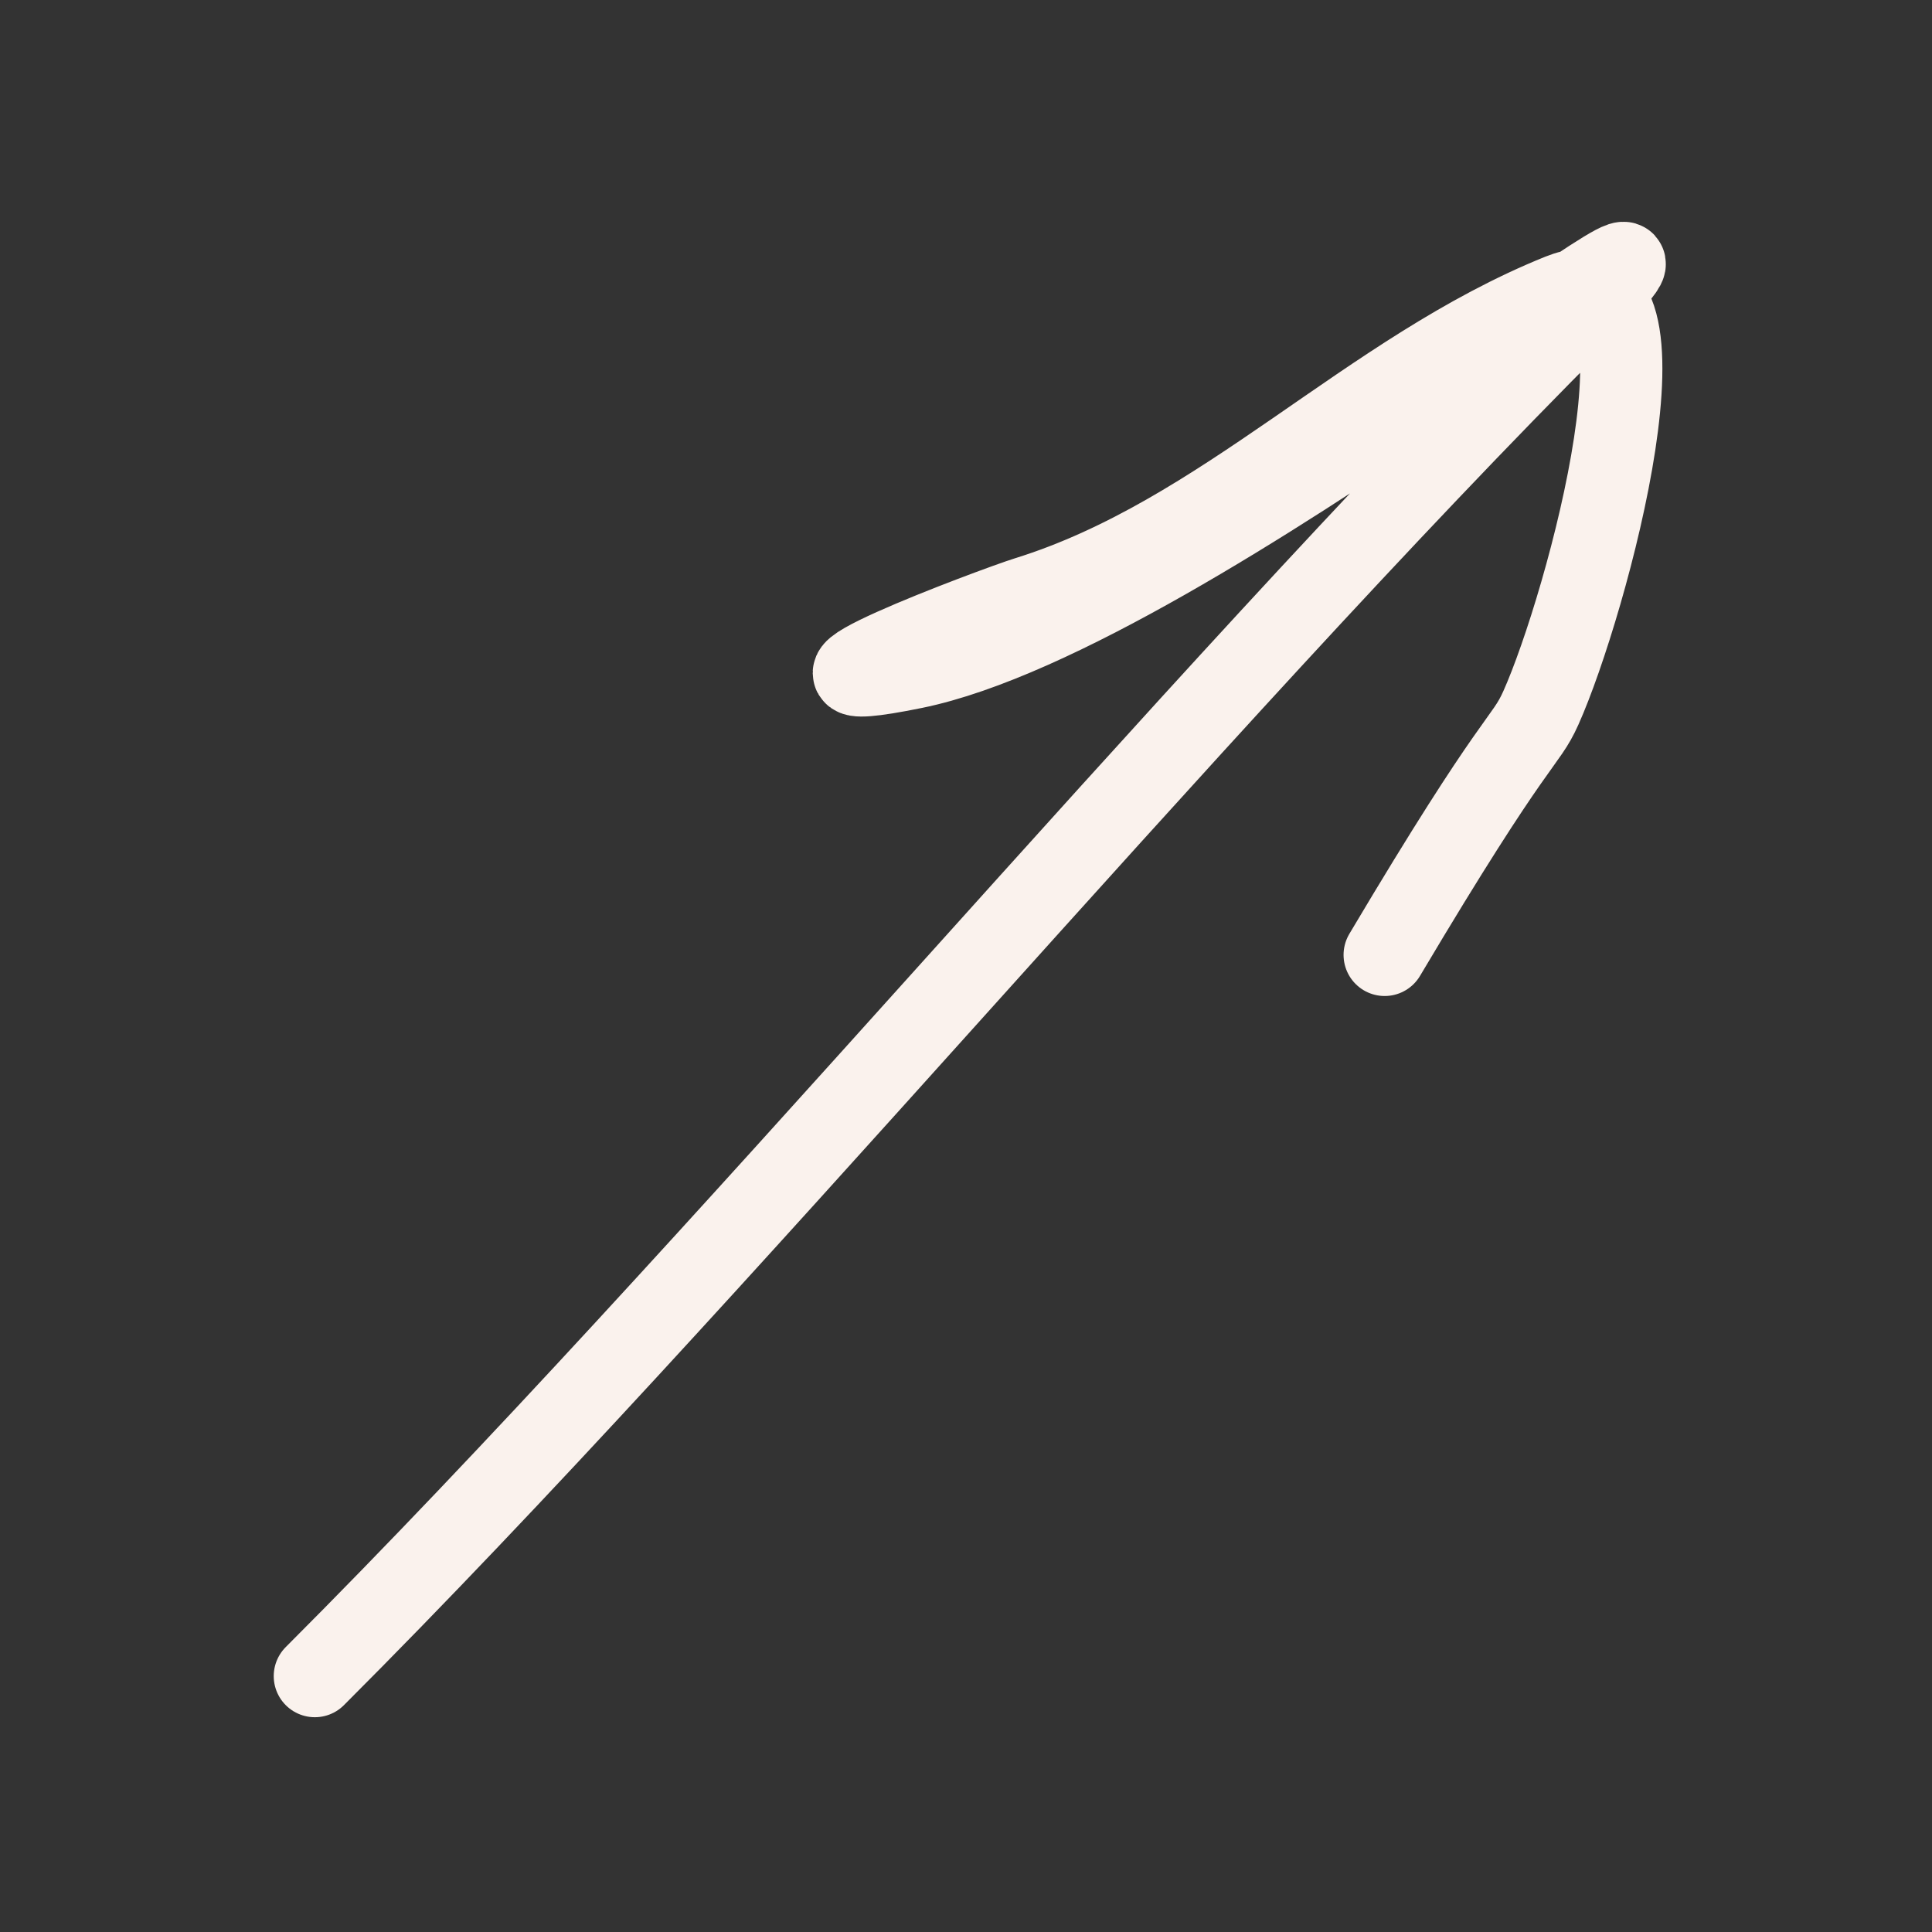 <svg width="47" height="47" viewBox="0 0 47 47" fill="none" xmlns="http://www.w3.org/2000/svg">
<rect x="0" y="0" width="47" height="47" fill="#333333" stroke="none"/>
<path d="M7.659 40.775C17.451 30.983 28.744 17.346 38.444 7.646C43.602 2.488 28.993 14.863 22.229 16.242C18.006 17.102 24.224 14.774 24.99 14.536C29.793 13.041 33.291 9.057 37.969 7.171C40.991 5.952 38.603 14.724 37.485 17.221C37.089 18.105 36.917 17.789 33.685 23.23" stroke="#FAF2ED" stroke-width="2" stroke-linecap="round" stroke-linejoin="round"/>
</svg>
